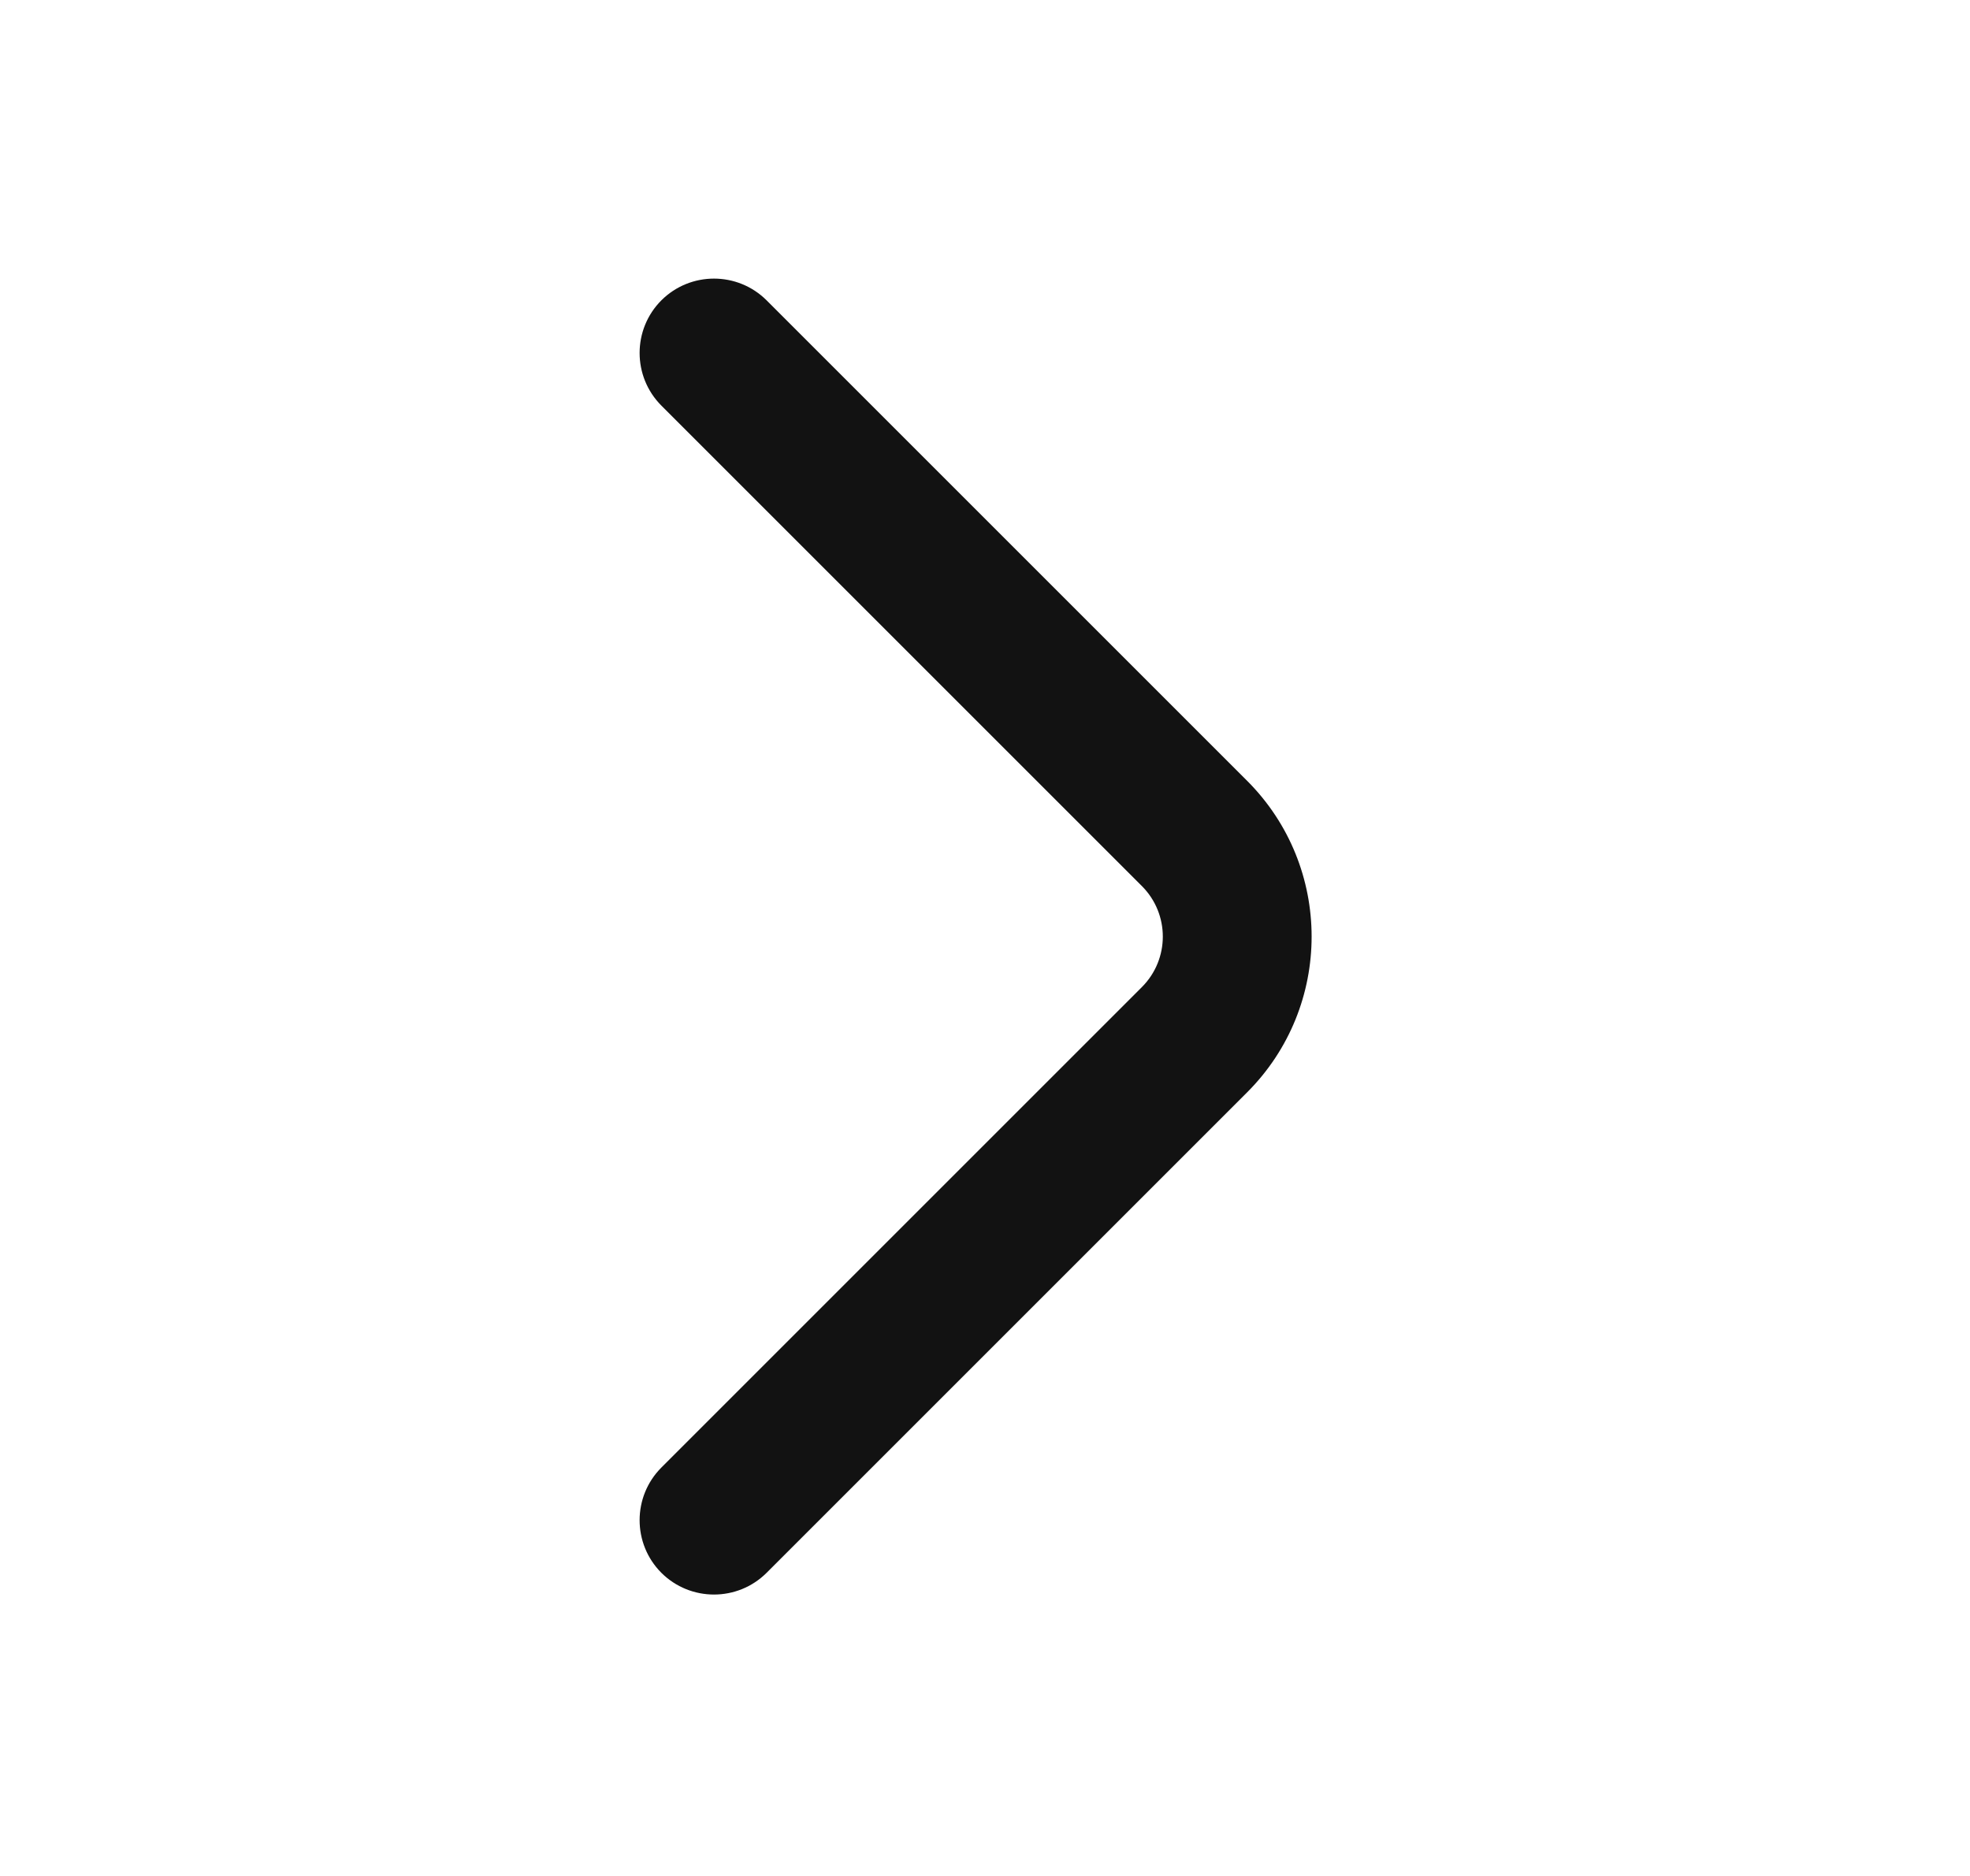 <svg width="21" height="20" viewBox="0 0 21 20" fill="none" xmlns="http://www.w3.org/2000/svg">
<path fill-rule="evenodd" clip-rule="evenodd" d="M7.05 16.768C6.741 16.458 6.741 15.956 7.05 15.646L12.172 10.524C12.47 10.226 12.47 9.744 12.172 9.446L7.05 4.324C6.741 4.014 6.741 3.512 7.05 3.202C7.36 2.893 7.862 2.893 8.172 3.202L13.294 8.324C14.211 9.241 14.211 10.729 13.294 11.646L8.172 16.768C7.862 17.077 7.36 17.077 7.05 16.768Z" fill="#121212"/>
</svg>
